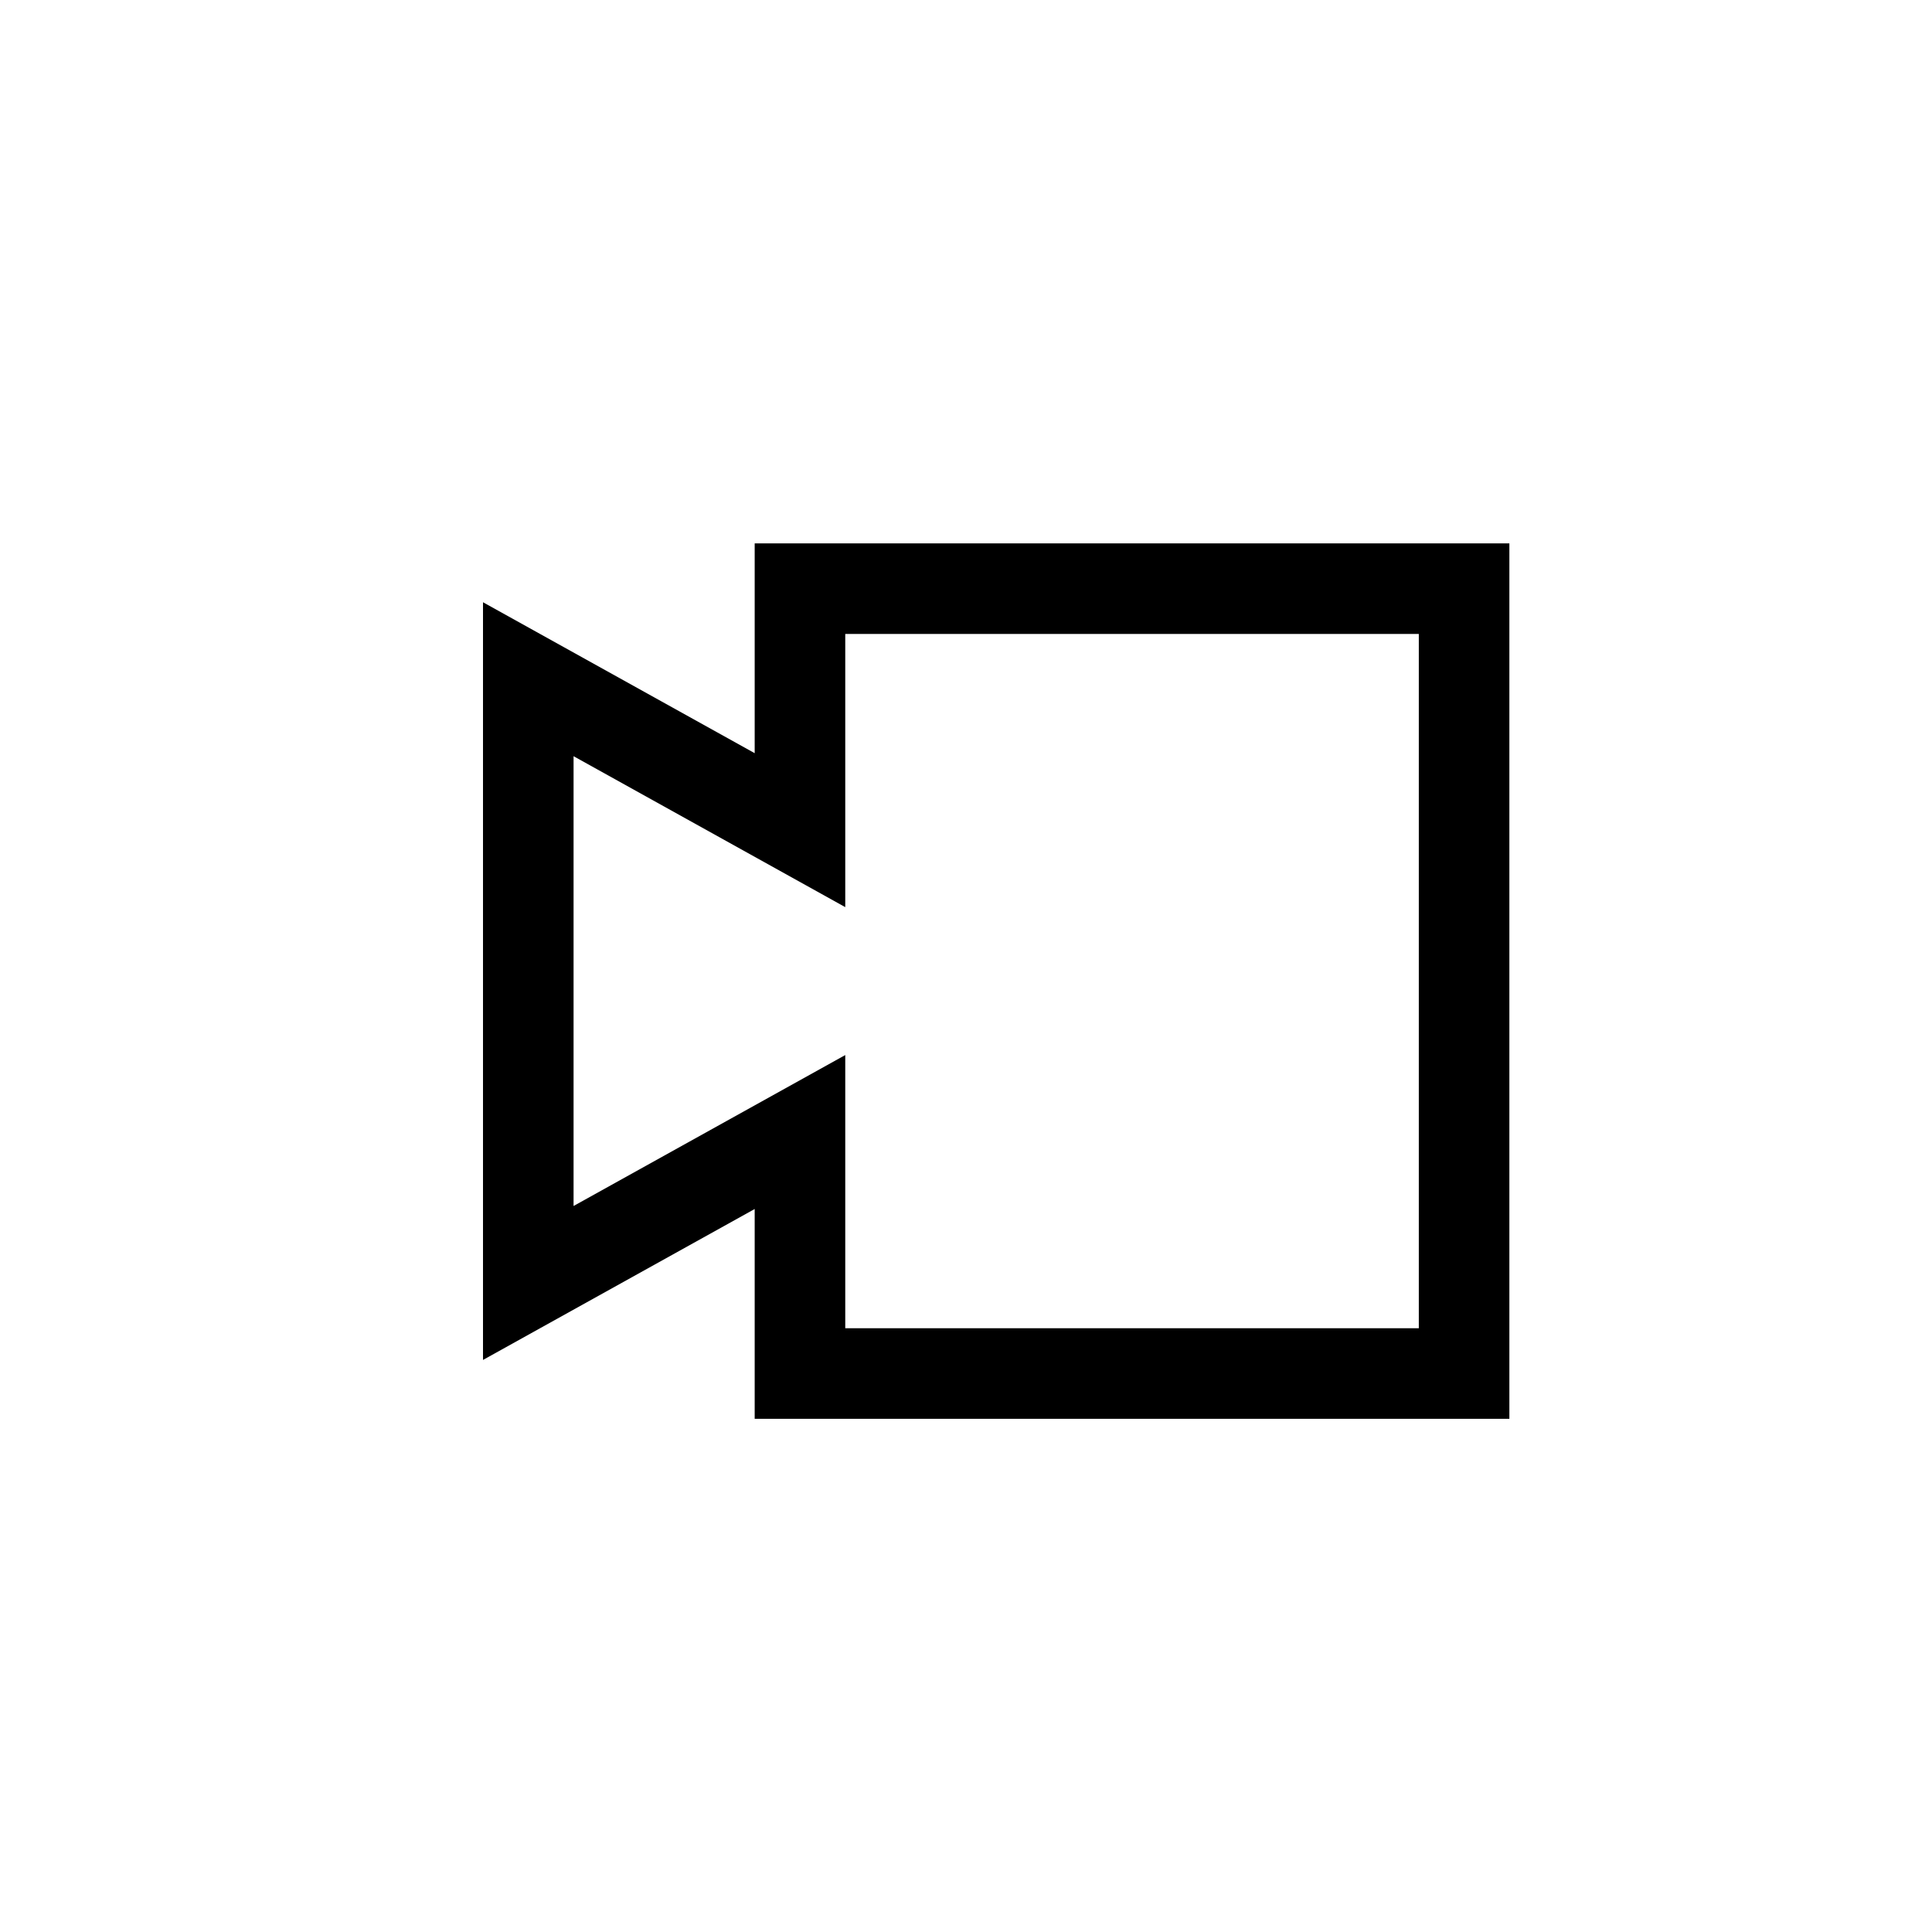 <svg width="32" height="32" viewBox="0 0 32 32" fill="none" xmlns="http://www.w3.org/2000/svg">
  <path
    fill-rule="evenodd"
    clip-rule="evenodd"
    d="M12.5 9H25V23.5H12.5V20.025L8 22.525V9.975L12.5 12.475V9ZM14 10.5V15.025L9.5 12.525V19.975L14 17.475V22H23.5V10.5H14Z"
    fill="currentColor" />
</svg>
